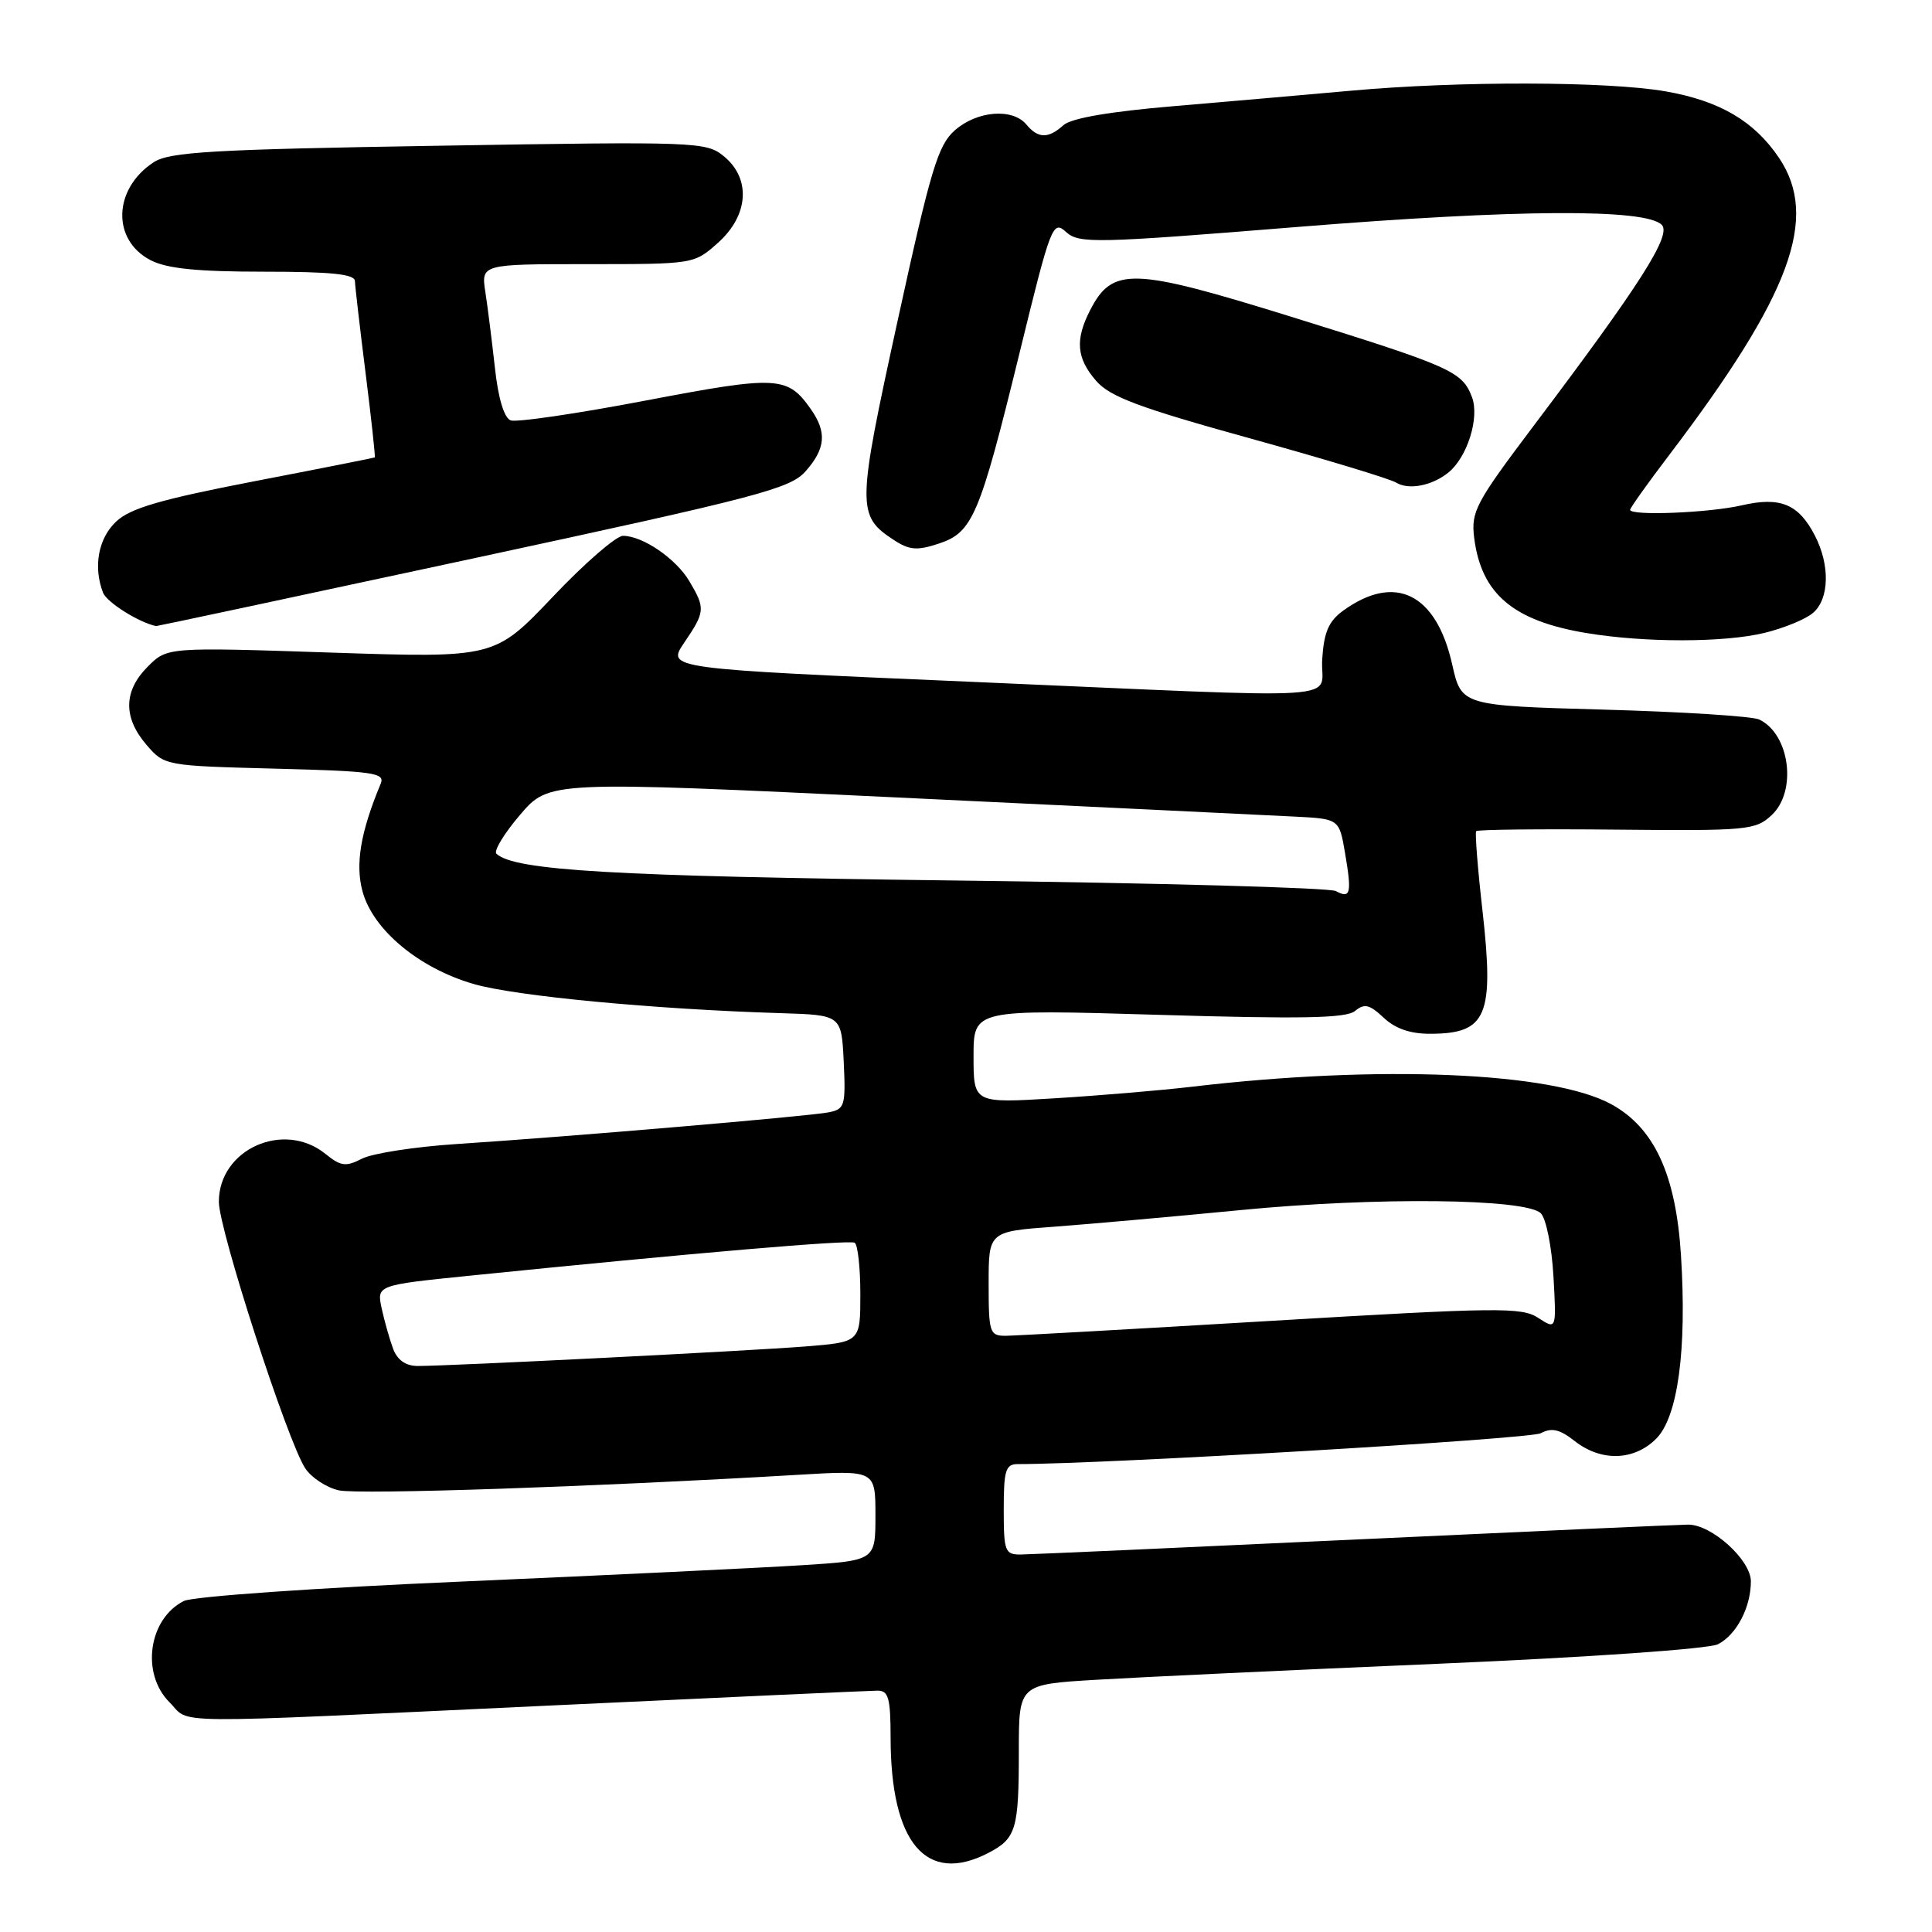 <?xml version="1.0" encoding="UTF-8" standalone="no"?>
<!DOCTYPE svg PUBLIC "-//W3C//DTD SVG 1.1//EN" "http://www.w3.org/Graphics/SVG/1.1/DTD/svg11.dtd" >
<svg xmlns="http://www.w3.org/2000/svg" xmlns:xlink="http://www.w3.org/1999/xlink" version="1.1" viewBox="0 0 256 256">
 <g >
 <path fill="currentColor"
d=" M 130.93 245.54 C 134.65 243.61 135.00 242.44 135.00 232.01 C 135.00 223.19 135.00 223.19 145.25 222.58 C 150.89 222.24 171.25 221.28 190.50 220.46 C 210.56 219.60 226.41 218.49 227.64 217.87 C 230.09 216.62 232.00 212.98 232.00 209.54 C 232.00 206.70 226.79 201.99 223.67 202.02 C 222.48 202.03 202.60 202.92 179.50 204.00 C 156.40 205.08 136.49 205.97 135.25 205.98 C 133.16 206.00 133.00 205.56 133.00 200.00 C 133.00 194.82 133.25 194.00 134.86 194.00 C 146.38 194.00 202.74 190.68 204.16 189.91 C 205.62 189.14 206.66 189.38 208.66 190.95 C 212.16 193.70 216.52 193.57 219.45 190.64 C 222.32 187.77 223.53 178.91 222.74 166.37 C 222.07 155.65 219.21 149.43 213.49 146.31 C 205.68 142.04 182.77 141.08 158.00 143.99 C 153.88 144.48 145.66 145.17 139.75 145.53 C 129.00 146.19 129.00 146.19 129.00 139.96 C 129.00 133.74 129.00 133.74 153.52 134.47 C 172.54 135.04 178.39 134.92 179.55 133.96 C 180.79 132.93 181.47 133.09 183.34 134.85 C 184.89 136.31 186.90 137.00 189.56 136.98 C 197.01 136.96 198.00 134.60 196.44 120.69 C 195.80 115.09 195.43 110.33 195.60 110.13 C 195.77 109.92 204.15 109.83 214.21 109.93 C 231.53 110.10 232.63 110.00 234.75 108.01 C 238.15 104.85 237.17 97.28 233.11 95.34 C 232.23 94.91 222.98 94.32 212.57 94.03 C 193.65 93.50 193.65 93.50 192.42 88.03 C 190.31 78.64 184.86 75.94 178.00 80.90 C 176.06 82.30 175.43 83.74 175.20 87.35 C 174.83 92.96 180.67 92.59 128.41 90.33 C 88.33 88.60 88.33 88.60 90.66 85.16 C 93.44 81.07 93.48 80.62 91.36 77.04 C 89.59 74.03 85.16 71.00 82.55 71.00 C 81.65 71.00 77.45 74.64 73.23 79.10 C 65.54 87.19 65.54 87.19 43.85 86.47 C 22.16 85.75 22.16 85.75 19.58 88.33 C 16.36 91.55 16.30 95.07 19.40 98.68 C 21.79 101.46 21.86 101.47 36.46 101.85 C 49.57 102.19 51.05 102.40 50.44 103.86 C 47.78 110.23 47.06 114.50 48.03 118.09 C 49.40 123.20 55.51 128.29 62.78 130.39 C 68.28 131.99 86.76 133.74 103.50 134.25 C 111.50 134.50 111.50 134.50 111.80 140.72 C 112.07 146.52 111.94 146.97 109.80 147.39 C 107.18 147.91 75.54 150.61 60.50 151.59 C 55.00 151.95 49.37 152.82 47.99 153.52 C 45.82 154.63 45.16 154.55 43.13 152.90 C 37.60 148.43 29.00 152.28 29.00 159.24 C 29.00 162.93 38.08 190.95 40.44 194.55 C 41.26 195.80 43.27 197.12 44.91 197.48 C 47.59 198.07 79.08 197.00 105.75 195.42 C 116.00 194.81 116.00 194.81 116.00 200.80 C 116.00 206.78 116.00 206.78 106.25 207.40 C 100.89 207.74 80.75 208.71 61.50 209.55 C 41.79 210.40 25.57 211.54 24.36 212.14 C 19.68 214.50 18.65 221.74 22.45 225.55 C 25.39 228.48 20.70 228.44 72.50 226.01 C 95.60 224.92 115.29 224.03 116.25 224.02 C 117.73 224.00 118.00 224.96 118.01 230.25 C 118.02 244.20 122.73 249.77 130.93 245.54 Z  M 233.81 83.86 C 236.39 83.23 239.29 82.04 240.25 81.20 C 242.40 79.34 242.50 74.88 240.49 70.98 C 238.32 66.78 235.91 65.78 230.79 66.96 C 226.46 67.96 216.00 68.38 216.00 67.55 C 216.00 67.31 218.32 64.04 221.17 60.30 C 237.30 39.06 241.07 28.86 235.73 20.92 C 232.43 16.03 227.87 13.36 220.67 12.10 C 212.99 10.77 193.29 10.72 179.00 12.02 C 173.22 12.54 162.65 13.46 155.50 14.07 C 147.06 14.78 141.95 15.66 140.92 16.58 C 138.90 18.40 137.56 18.37 136.00 16.50 C 134.17 14.30 129.49 14.67 126.54 17.25 C 124.29 19.22 123.34 22.36 118.94 42.50 C 113.54 67.20 113.52 68.33 118.42 71.54 C 120.49 72.90 121.52 72.98 124.37 72.04 C 128.89 70.55 129.79 68.42 135.09 46.79 C 139.25 29.77 139.50 29.14 141.26 30.74 C 142.98 32.29 145.02 32.25 171.95 30.07 C 201.06 27.72 218.03 27.63 220.19 29.79 C 221.53 31.13 217.35 37.69 203.18 56.47 C 195.51 66.65 194.90 67.79 195.34 71.29 C 196.28 78.69 200.50 82.27 210.20 83.88 C 217.96 85.17 228.44 85.16 233.81 83.86 Z  M 62.68 74.00 C 100.53 65.85 104.71 64.76 106.75 62.44 C 109.40 59.44 109.58 57.27 107.45 54.23 C 104.35 49.81 103.06 49.74 85.53 53.08 C 76.46 54.81 68.42 55.99 67.66 55.70 C 66.80 55.37 66.02 52.78 65.59 48.83 C 65.20 45.35 64.64 40.81 64.32 38.75 C 63.74 35.00 63.74 35.00 77.86 35.00 C 91.95 35.00 91.97 35.00 95.15 32.16 C 99.21 28.53 99.53 23.67 95.92 20.71 C 93.58 18.79 92.38 18.74 58.16 19.31 C 28.04 19.80 22.46 20.13 20.36 21.50 C 14.99 25.02 14.78 31.80 19.96 34.48 C 22.11 35.59 26.13 36.00 34.95 36.00 C 43.91 36.00 47.01 36.32 47.03 37.25 C 47.05 37.94 47.69 43.45 48.45 49.50 C 49.21 55.55 49.75 60.55 49.66 60.61 C 49.57 60.67 42.37 62.10 33.65 63.78 C 21.29 66.17 17.27 67.34 15.40 69.10 C 13.03 71.32 12.33 75.09 13.65 78.53 C 14.14 79.80 18.37 82.47 20.68 82.96 C 20.79 82.98 39.69 78.95 62.68 74.00 Z  M 191.90 62.63 C 194.42 60.61 196.08 55.33 195.04 52.61 C 193.75 49.20 192.29 48.56 170.86 41.90 C 150.06 35.45 147.42 35.36 144.47 41.06 C 142.43 45.01 142.63 47.46 145.25 50.47 C 147.07 52.57 150.95 54.02 165.50 58.05 C 175.40 60.79 184.18 63.44 185.00 63.95 C 186.66 64.96 189.73 64.37 191.90 62.63 Z  M 52.10 178.75 C 51.64 177.51 50.95 175.10 50.58 173.40 C 49.91 170.29 49.91 170.29 62.20 169.04 C 91.94 166.02 112.56 164.26 113.25 164.67 C 113.66 164.92 114.00 167.98 114.00 171.47 C 114.00 177.83 114.00 177.83 106.75 178.41 C 99.38 179.00 59.70 181.00 55.34 181.00 C 53.78 181.00 52.66 180.22 52.10 178.75 Z  M 131.00 170.09 C 131.00 163.18 131.00 163.18 139.75 162.54 C 144.56 162.18 155.66 161.19 164.41 160.34 C 182.41 158.59 202.21 158.81 204.17 160.77 C 204.87 161.47 205.62 165.22 205.84 169.12 C 206.24 176.20 206.24 176.20 203.83 174.63 C 201.64 173.19 198.54 173.23 168.47 175.02 C 150.33 176.10 134.49 176.99 133.25 177.00 C 131.13 177.00 131.00 176.59 131.00 170.09 Z  M 177.00 118.07 C 176.18 117.63 153.43 117.00 126.45 116.67 C 81.20 116.11 68.20 115.35 65.78 113.13 C 65.39 112.76 66.80 110.44 68.91 107.97 C 72.76 103.47 72.76 103.47 119.13 105.68 C 144.63 106.90 168.19 108.03 171.48 108.20 C 177.45 108.50 177.45 108.50 178.22 113.00 C 179.14 118.39 178.97 119.13 177.00 118.07 Z "/>
</g>
</svg>